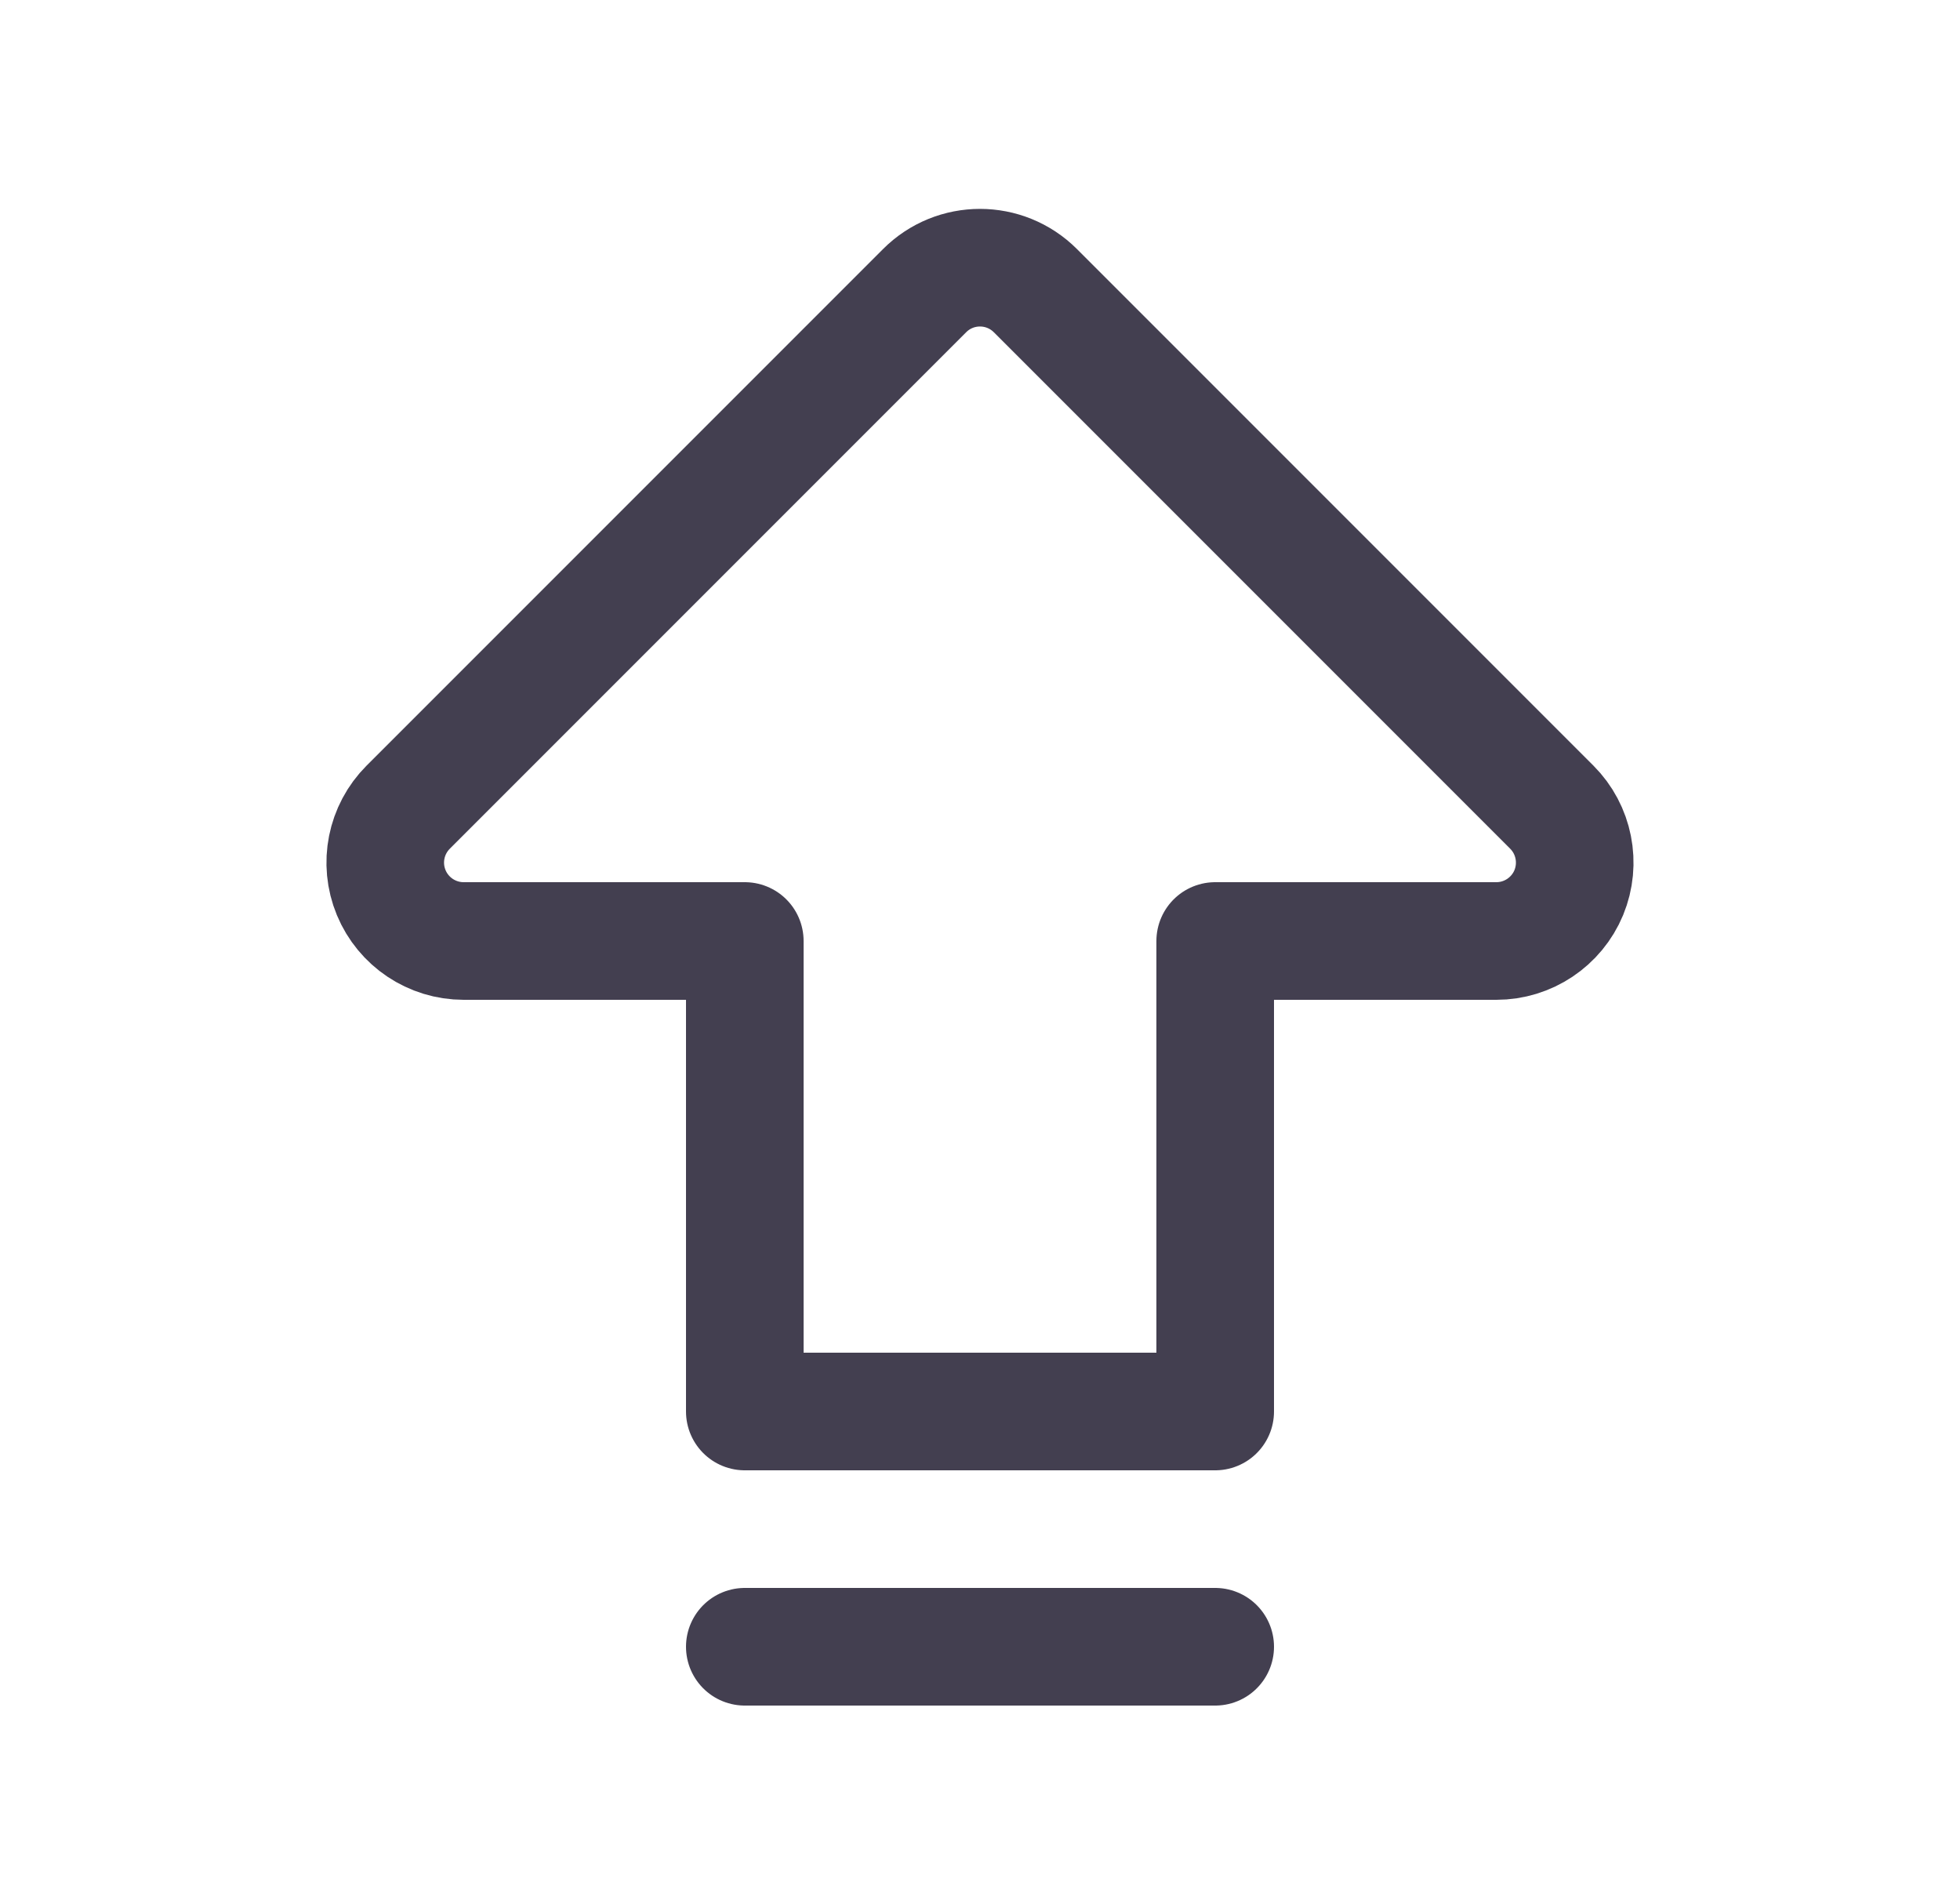<svg width="25" height="24" viewBox="0 0 25 24" fill="none" xmlns="http://www.w3.org/2000/svg">
<path fill-rule="evenodd" clip-rule="evenodd" d="M9.5 12H5.914C5.509 12 5.145 11.756 4.99 11.383C4.835 11.009 4.921 10.579 5.207 10.293L11.793 3.707C12.183 3.316 12.816 3.316 13.207 3.707L19.793 10.293C20.079 10.579 20.164 11.009 20.01 11.383C19.855 11.756 19.49 12 19.086 12H15.5V18H9.5V12Z" stroke="#2F2B3D" stroke-opacity="0.9" stroke-width="1.5" stroke-linecap="round" stroke-linejoin="round"/>
<path d="M9.5 21H15.5" stroke="#2F2B3D" stroke-opacity="0.9" stroke-width="1.5" stroke-linecap="round" stroke-linejoin="round"/>
</svg>
